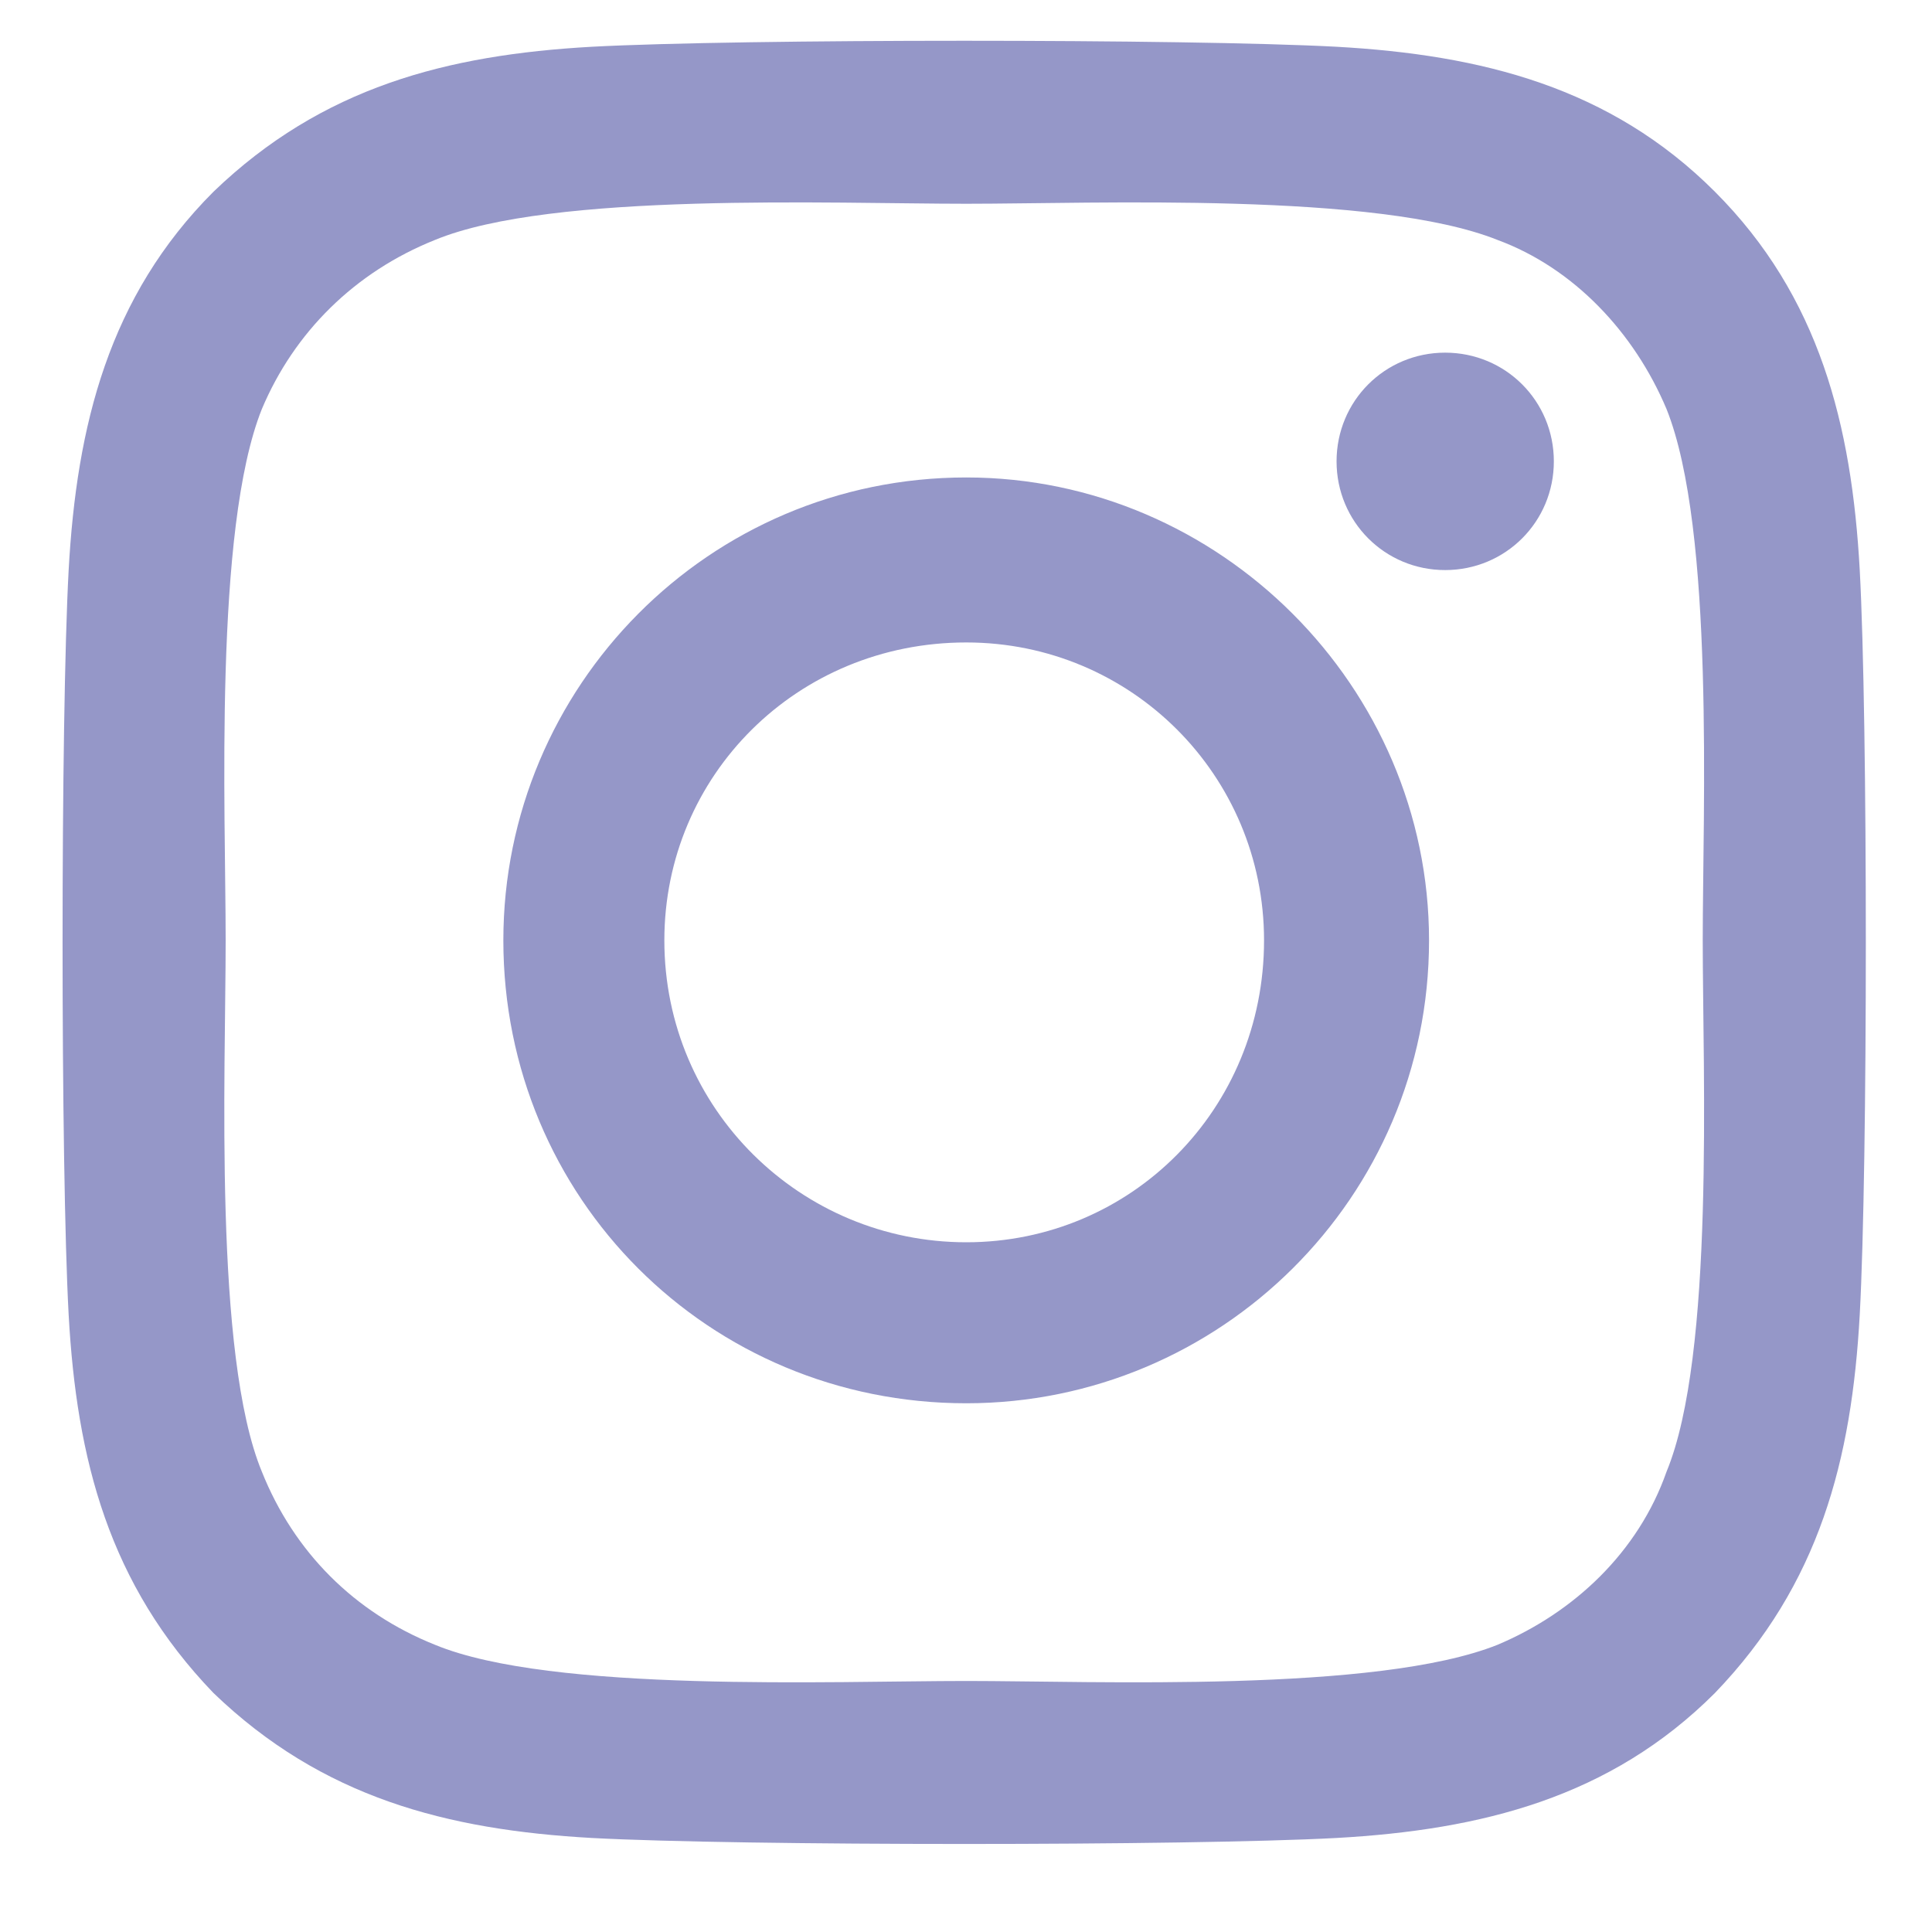 <svg width="15" height="15" viewBox="0 0 15 15" fill="none" xmlns="http://www.w3.org/2000/svg">
    <path d="M7.502 3.707C9.47 3.707 11.095 5.332 11.095 7.301C11.095 9.301 9.47 10.895 7.502 10.895C5.502 10.895 3.908 9.301 3.908 7.301C3.908 5.332 5.502 3.707 7.502 3.707ZM7.502 9.645C8.783 9.645 9.814 8.613 9.814 7.301C9.814 6.02 8.783 4.988 7.502 4.988C6.189 4.988 5.158 6.02 5.158 7.301C5.158 8.613 6.22 9.645 7.502 9.645ZM12.064 3.582C12.064 4.051 11.689 4.426 11.22 4.426C10.752 4.426 10.377 4.051 10.377 3.582C10.377 3.113 10.752 2.738 11.22 2.738C11.689 2.738 12.064 3.113 12.064 3.582ZM14.439 4.426C14.502 5.582 14.502 9.051 14.439 10.207C14.377 11.332 14.127 12.301 13.314 13.145C12.502 13.957 11.502 14.207 10.377 14.27C9.22 14.332 5.752 14.332 4.595 14.27C3.47 14.207 2.502 13.957 1.658 13.145C0.845 12.301 0.595 11.332 0.533 10.207C0.47 9.051 0.47 5.582 0.533 4.426C0.595 3.301 0.845 2.301 1.658 1.488C2.502 0.676 3.47 0.426 4.595 0.363C5.752 0.301 9.22 0.301 10.377 0.363C11.502 0.426 12.502 0.676 13.314 1.488C14.127 2.301 14.377 3.301 14.439 4.426ZM12.939 11.426C13.314 10.52 13.22 8.332 13.22 7.301C13.22 6.301 13.314 4.113 12.939 3.176C12.689 2.582 12.22 2.082 11.627 1.863C10.689 1.488 8.502 1.582 7.502 1.582C6.47 1.582 4.283 1.488 3.377 1.863C2.752 2.113 2.283 2.582 2.033 3.176C1.658 4.113 1.752 6.301 1.752 7.301C1.752 8.332 1.658 10.52 2.033 11.426C2.283 12.051 2.752 12.52 3.377 12.77C4.283 13.145 6.47 13.051 7.502 13.051C8.502 13.051 10.689 13.145 11.627 12.77C12.22 12.52 12.72 12.051 12.939 11.426Z" fill="#9597C8"/>
    </svg>
    